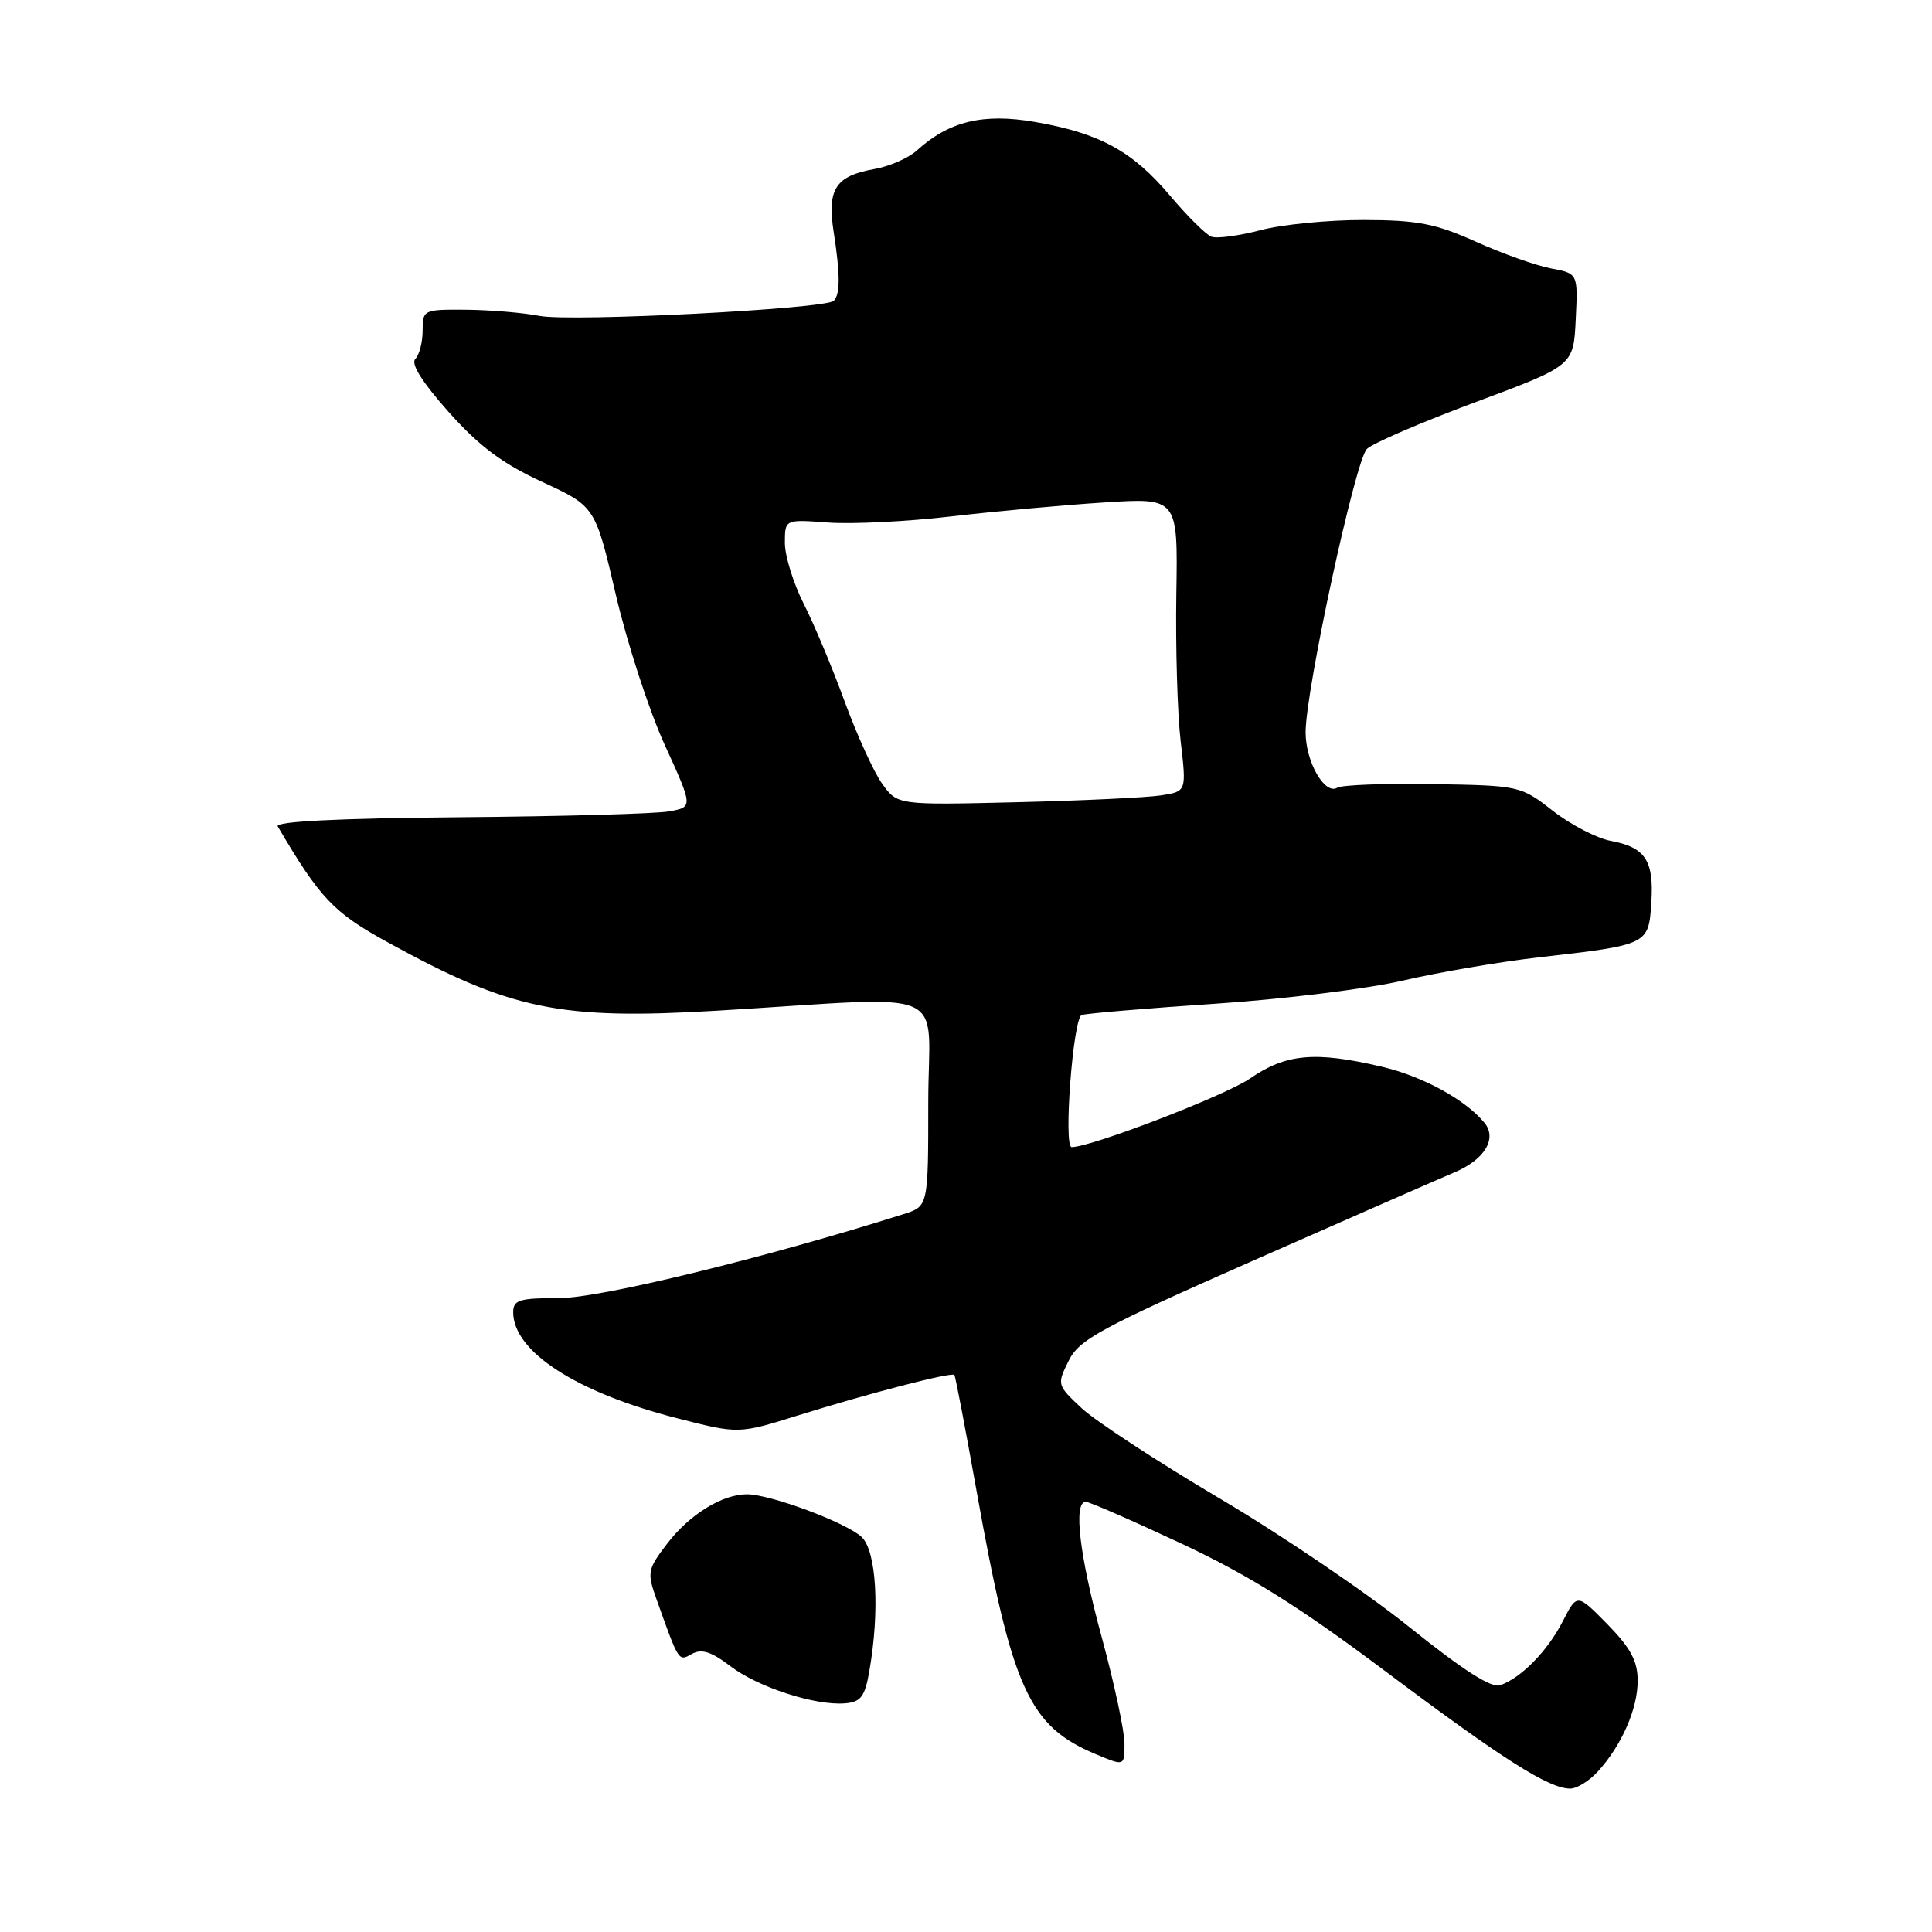 <?xml version="1.0" encoding="UTF-8" standalone="no"?>
<!DOCTYPE svg PUBLIC "-//W3C//DTD SVG 1.1//EN" "http://www.w3.org/Graphics/SVG/1.1/DTD/svg11.dtd" >
<svg xmlns="http://www.w3.org/2000/svg" xmlns:xlink="http://www.w3.org/1999/xlink" version="1.1" viewBox="0 0 256 256">
 <g >
 <path fill="currentColor"
d=" M 211.71 234.75 C 214.87 231.29 217.00 226.45 217.00 222.71 C 217.00 220.10 216.08 218.38 212.99 215.22 C 208.97 211.13 208.97 211.13 207.08 214.82 C 205.07 218.75 201.58 222.32 198.79 223.30 C 197.62 223.72 193.87 221.31 186.79 215.63 C 181.13 211.07 169.78 203.37 161.56 198.52 C 153.35 193.66 145.14 188.29 143.32 186.59 C 140.06 183.54 140.04 183.46 141.60 180.32 C 143.01 177.48 145.70 176.02 166.34 166.91 C 179.08 161.29 190.95 156.09 192.71 155.35 C 196.70 153.68 198.41 150.87 196.71 148.79 C 194.21 145.73 188.55 142.63 183.12 141.35 C 174.27 139.27 170.42 139.61 165.63 142.91 C 162.35 145.17 144.62 151.99 142.00 152.00 C 140.89 152.01 142.19 134.87 143.33 134.49 C 143.97 134.28 151.93 133.61 161.00 133.00 C 170.07 132.40 181.30 131.01 185.94 129.92 C 190.58 128.84 198.68 127.45 203.94 126.85 C 218.44 125.19 218.45 125.19 218.81 119.59 C 219.17 114.02 218.03 112.28 213.43 111.42 C 211.57 111.07 208.12 109.28 205.76 107.44 C 201.50 104.12 201.37 104.09 189.87 103.90 C 183.50 103.79 177.80 104.01 177.21 104.37 C 175.55 105.40 173.00 100.95 173.00 97.03 C 173.01 91.42 179.59 60.98 181.12 59.49 C 181.88 58.74 188.35 55.95 195.50 53.29 C 208.50 48.45 208.50 48.45 208.79 42.34 C 209.09 36.24 209.09 36.24 205.53 35.57 C 203.57 35.20 199.10 33.62 195.59 32.04 C 190.20 29.62 187.87 29.17 180.70 29.15 C 176.03 29.14 169.87 29.74 167.01 30.50 C 164.15 31.25 161.23 31.64 160.51 31.36 C 159.79 31.09 157.32 28.63 155.02 25.91 C 150.05 20.02 145.70 17.64 137.14 16.16 C 130.28 14.97 125.77 16.06 121.51 19.92 C 120.41 20.93 117.86 22.05 115.85 22.40 C 110.70 23.32 109.58 25.05 110.47 30.76 C 111.34 36.35 111.34 38.99 110.48 39.86 C 109.39 40.94 75.72 42.67 71.50 41.86 C 69.30 41.43 64.91 41.07 61.75 41.04 C 56.11 41.00 56.00 41.05 56.00 43.80 C 56.00 45.34 55.56 47.04 55.03 47.57 C 54.40 48.20 55.97 50.68 59.44 54.58 C 63.51 59.14 66.54 61.41 71.85 63.86 C 78.87 67.10 78.87 67.10 81.60 78.80 C 83.10 85.23 86.02 94.20 88.09 98.72 C 91.84 106.94 91.84 106.94 88.67 107.51 C 86.93 107.83 74.41 108.18 60.86 108.29 C 44.76 108.43 36.41 108.85 36.80 109.50 C 42.40 119.04 44.20 120.93 51.39 124.87 C 67.66 133.81 74.18 135.16 95.00 133.92 C 126.77 132.03 123.00 130.40 123.00 146.06 C 123.00 159.84 123.00 159.84 119.75 160.87 C 101.53 166.64 79.57 172.00 74.17 172.00 C 68.82 172.00 68.00 172.25 68.00 173.87 C 68.00 179.10 76.40 184.53 89.78 187.94 C 97.87 190.01 97.87 190.01 105.68 187.57 C 115.14 184.62 126.13 181.77 126.46 182.19 C 126.60 182.36 127.91 189.25 129.39 197.50 C 134.11 223.87 136.32 228.73 145.25 232.46 C 149.00 234.03 149.00 234.03 149.00 231.03 C 149.00 229.38 147.65 223.07 146.00 217.00 C 143.02 206.06 142.19 199.00 143.88 199.00 C 144.36 199.00 150.09 201.51 156.63 204.57 C 165.57 208.77 172.24 212.95 183.69 221.54 C 199.19 233.16 205.24 237.00 208.06 237.00 C 208.94 237.00 210.58 235.99 211.71 234.75 Z  M 115.18 221.50 C 116.60 213.42 116.14 205.44 114.14 203.63 C 112.01 201.70 102.05 198.00 98.98 198.00 C 95.68 198.00 91.33 200.70 88.38 204.57 C 85.81 207.93 85.73 208.36 86.96 211.82 C 89.99 220.31 89.89 220.16 91.69 219.15 C 92.96 218.44 94.25 218.85 96.77 220.77 C 100.43 223.57 108.03 226.03 111.99 225.70 C 114.05 225.53 114.60 224.82 115.18 221.50 Z  M 116.88 103.83 C 115.77 102.27 113.54 97.37 111.92 92.95 C 110.31 88.53 107.87 82.70 106.49 79.99 C 105.12 77.28 104.00 73.66 104.00 71.94 C 104.00 68.81 104.00 68.81 109.75 69.24 C 112.91 69.47 120.22 69.11 126.00 68.43 C 131.78 67.76 140.90 66.92 146.29 66.58 C 156.08 65.95 156.08 65.95 155.87 78.73 C 155.76 85.75 156.01 94.51 156.44 98.18 C 157.22 104.87 157.22 104.87 153.86 105.39 C 152.01 105.68 143.39 106.09 134.70 106.30 C 118.91 106.68 118.91 106.68 116.88 103.83 Z "/>
</g>
</svg>